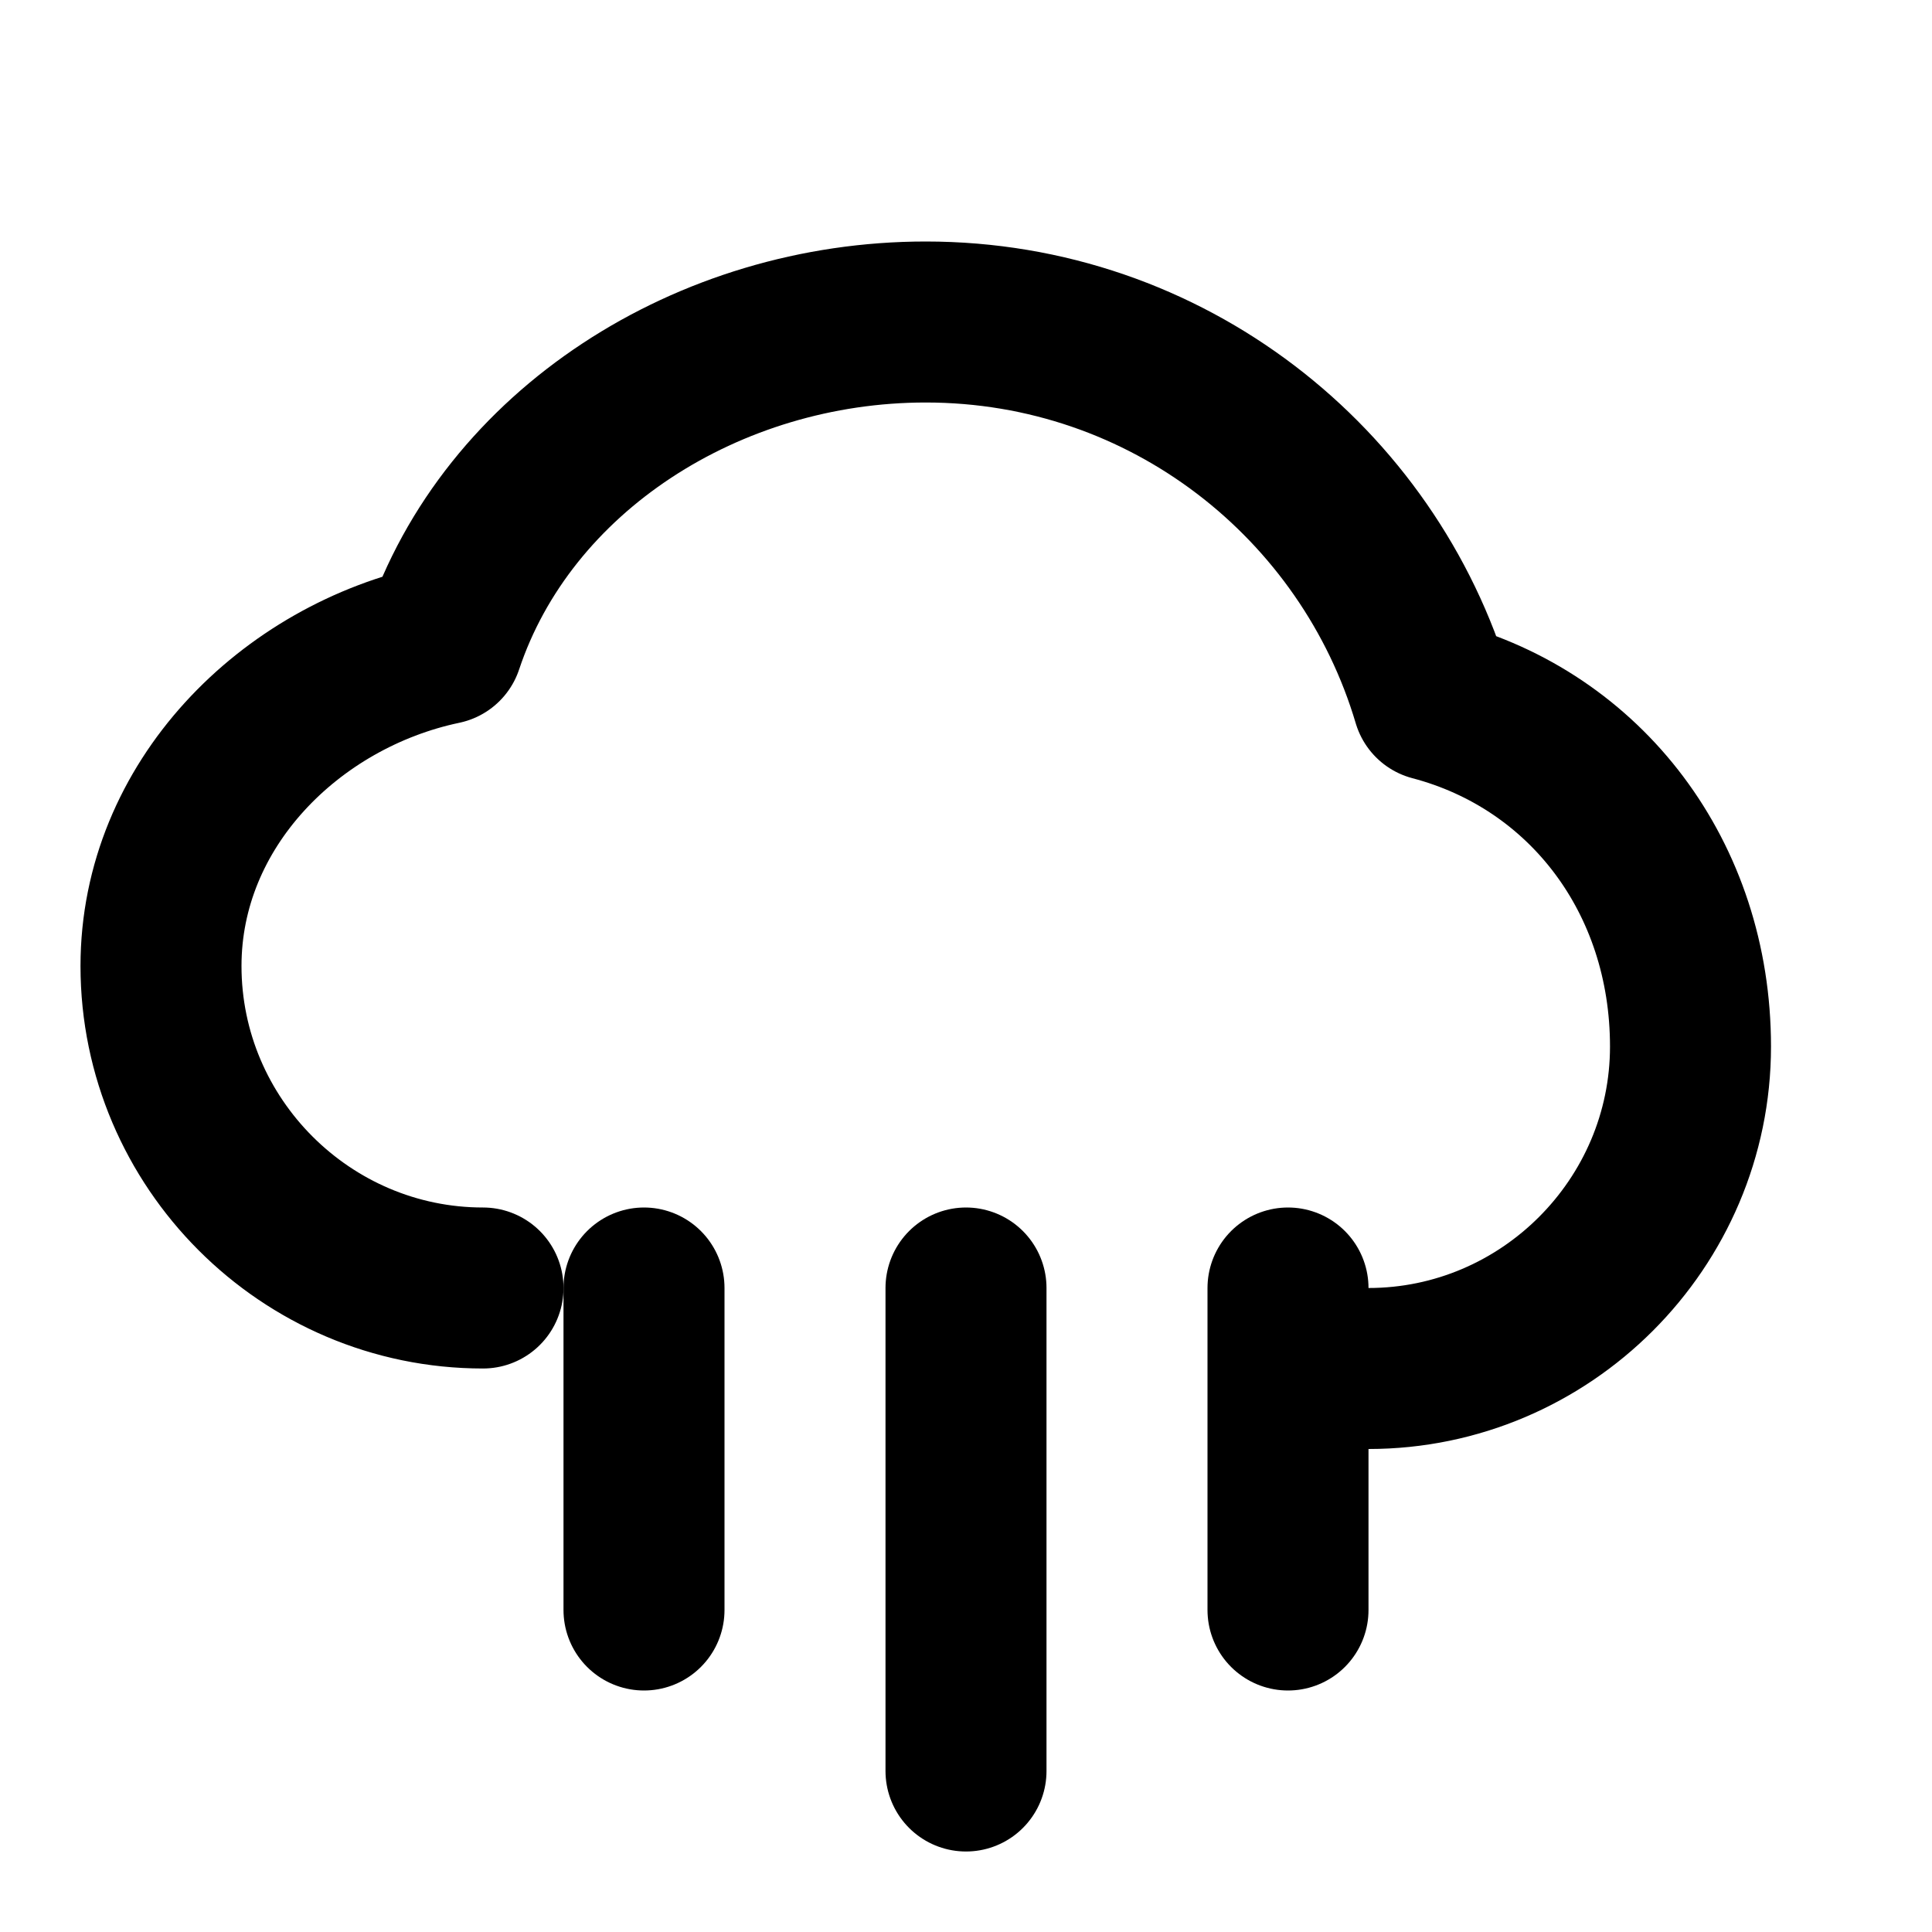 <svg xmlns="http://www.w3.org/2000/svg" viewBox="0 0 24 24" fill="none" stroke="currentColor" stroke-width="2" stroke-linecap="round" stroke-linejoin="round">
  <path d="M6 16 C3.8 16 2 14.2 2 12 C2 10 3.6 8.4 5.5 8 C6.3 5.6 8.8 4 11.5 4 C14.5 4 17 6 17.8 8.7 C19.7 9.2 21 10.9 21 13 C21 15.2 19.2 17 17 17"/>
  <path d="M8 16 L8 20"/>
  <path d="M12 16 L12 22"/>
  <path d="M16 16 L16 20"/>
</svg>